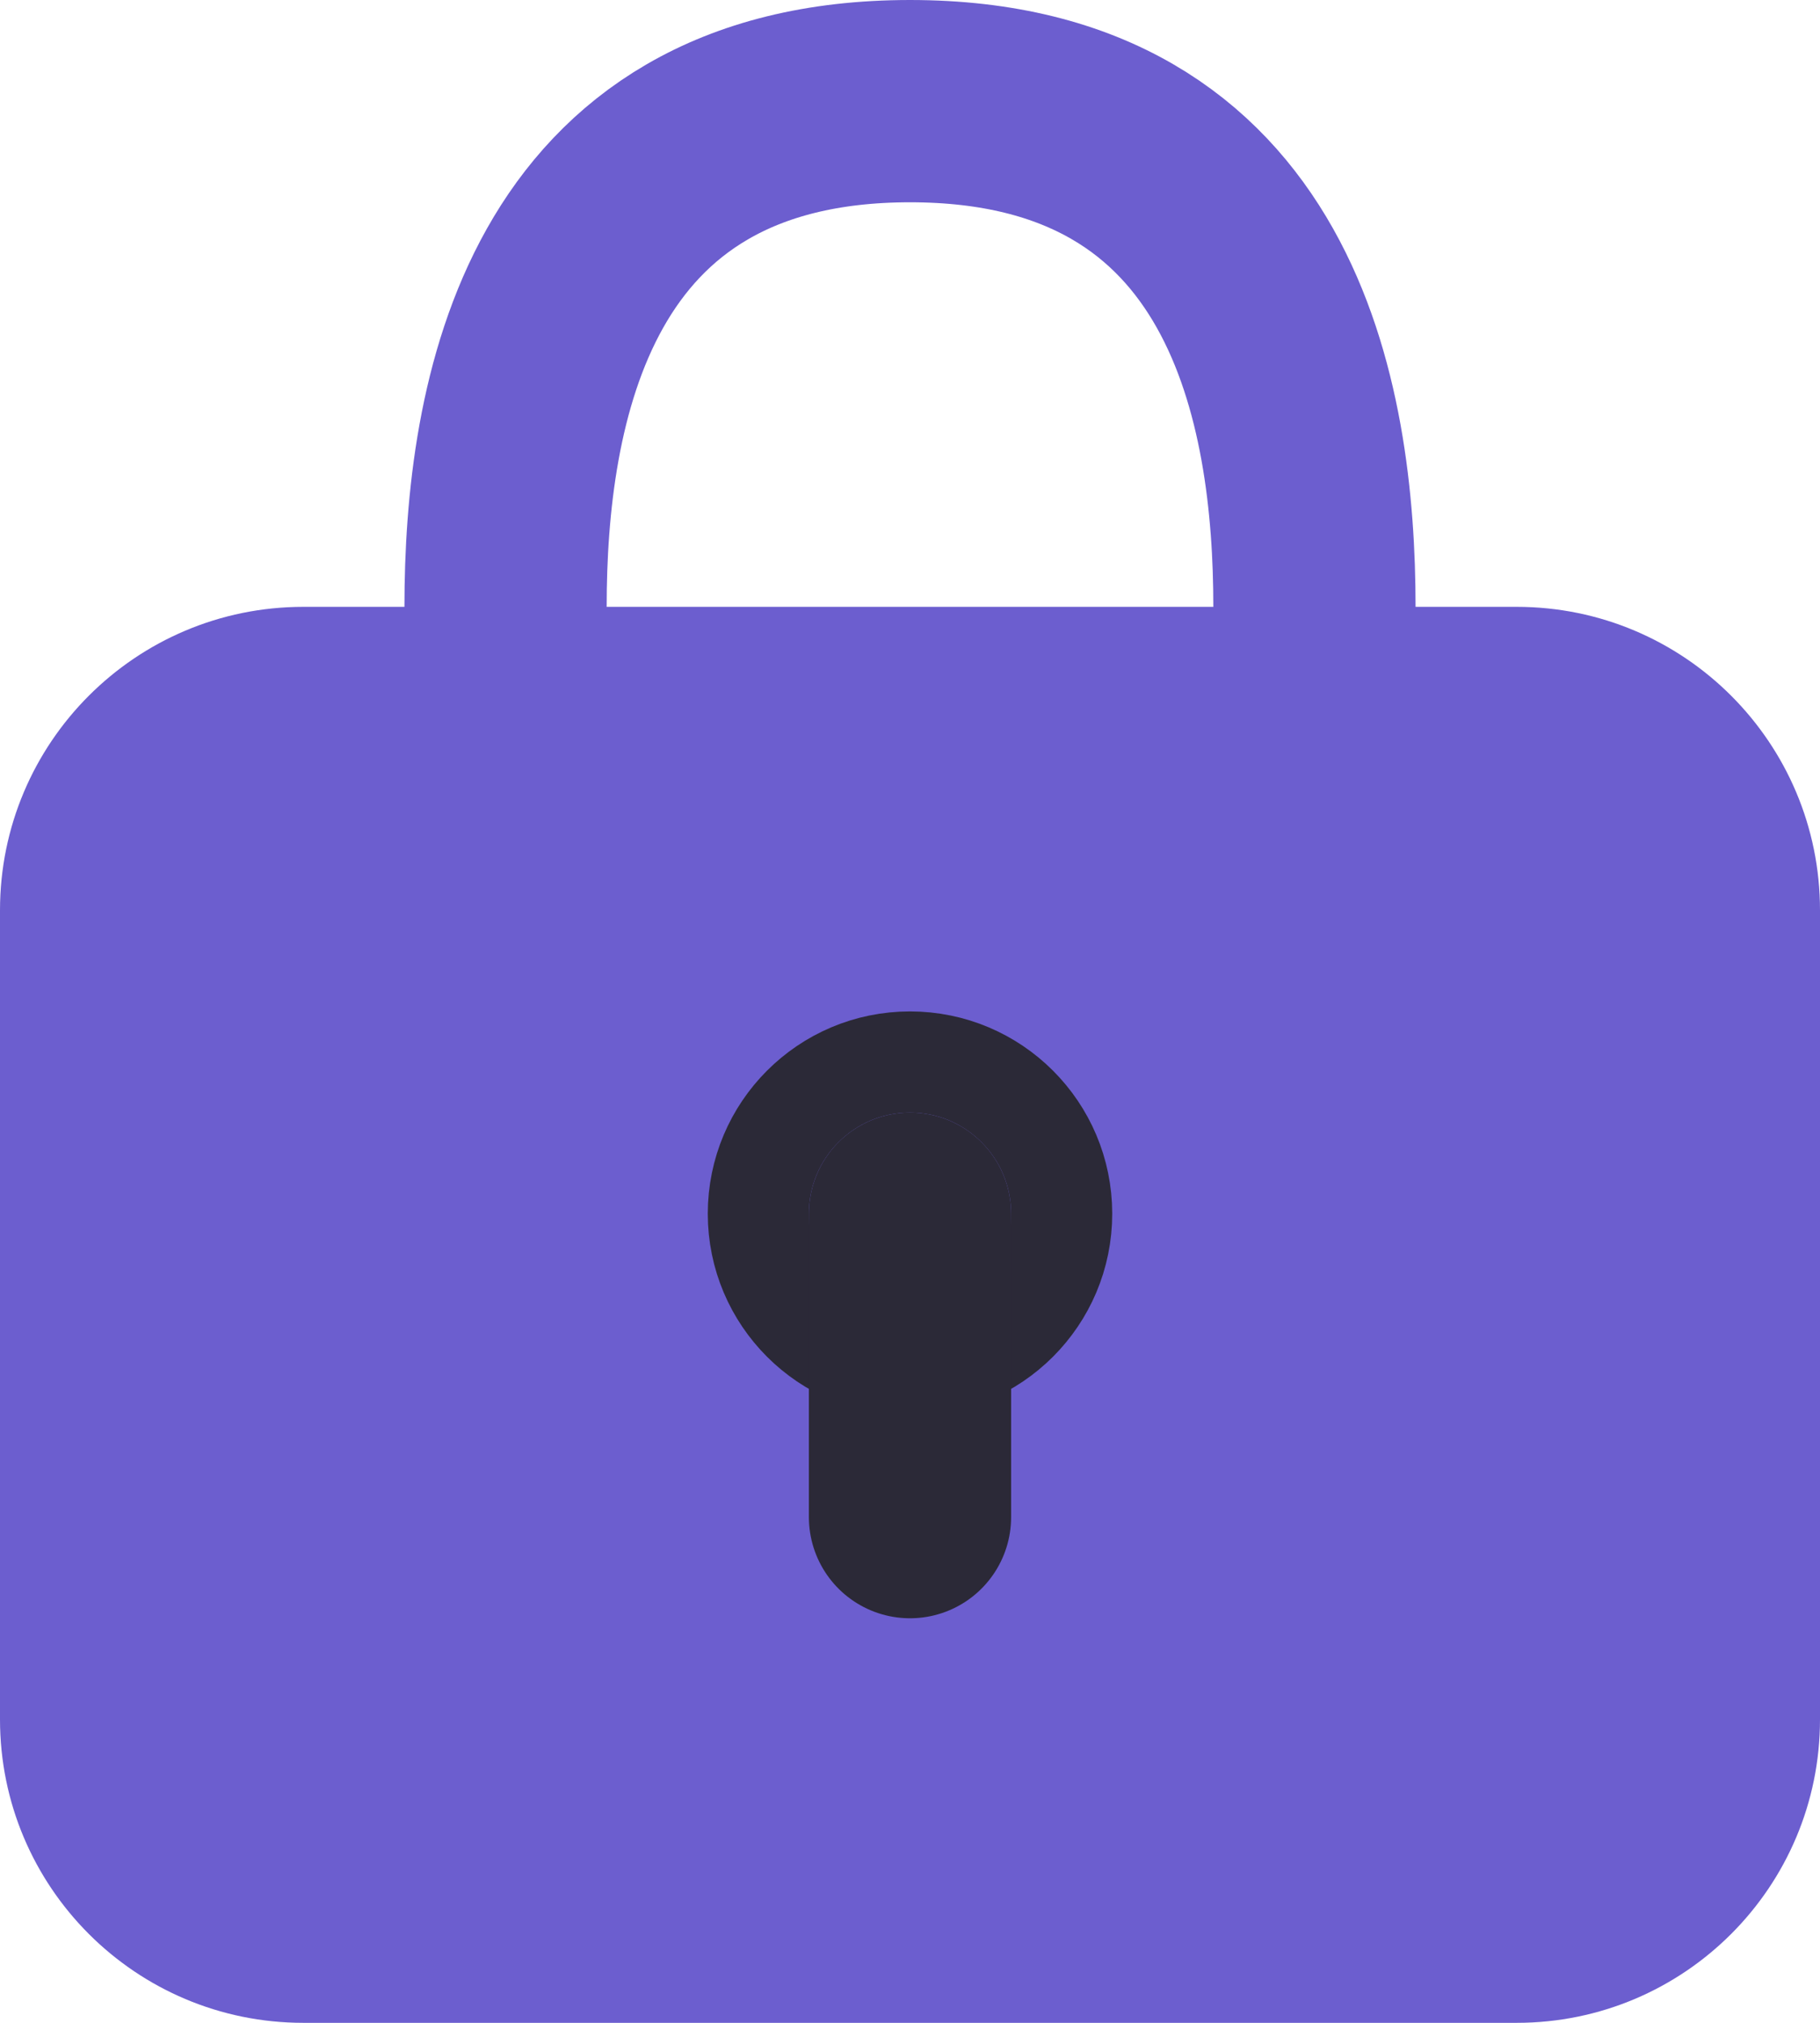 <svg width="18" height="20" viewBox="0 0 18 20" fill="none" xmlns="http://www.w3.org/2000/svg">
<path d="M0 9C0 7.343 1.343 6 3 6H15C16.657 6 18 7.343 18 9V17C18 18.657 16.657 20 15 20H3C1.343 20 0 18.657 0 17V9Z" fill="#6C5ECF"/>
<path d="M5 6C5 4 5.5 1 9 1C12.5 1 13 4 13 6" stroke="#6C5ECF" stroke-width="2" stroke-linecap="round" stroke-linejoin="round"/>
<circle cx="9" cy="12" r="1.5" fill="#6C5ECF" stroke="#2B2937"/>
<path d="M9 15V12" stroke="#2B2937" stroke-width="2" stroke-linecap="round" stroke-linejoin="round"/>
</svg>
